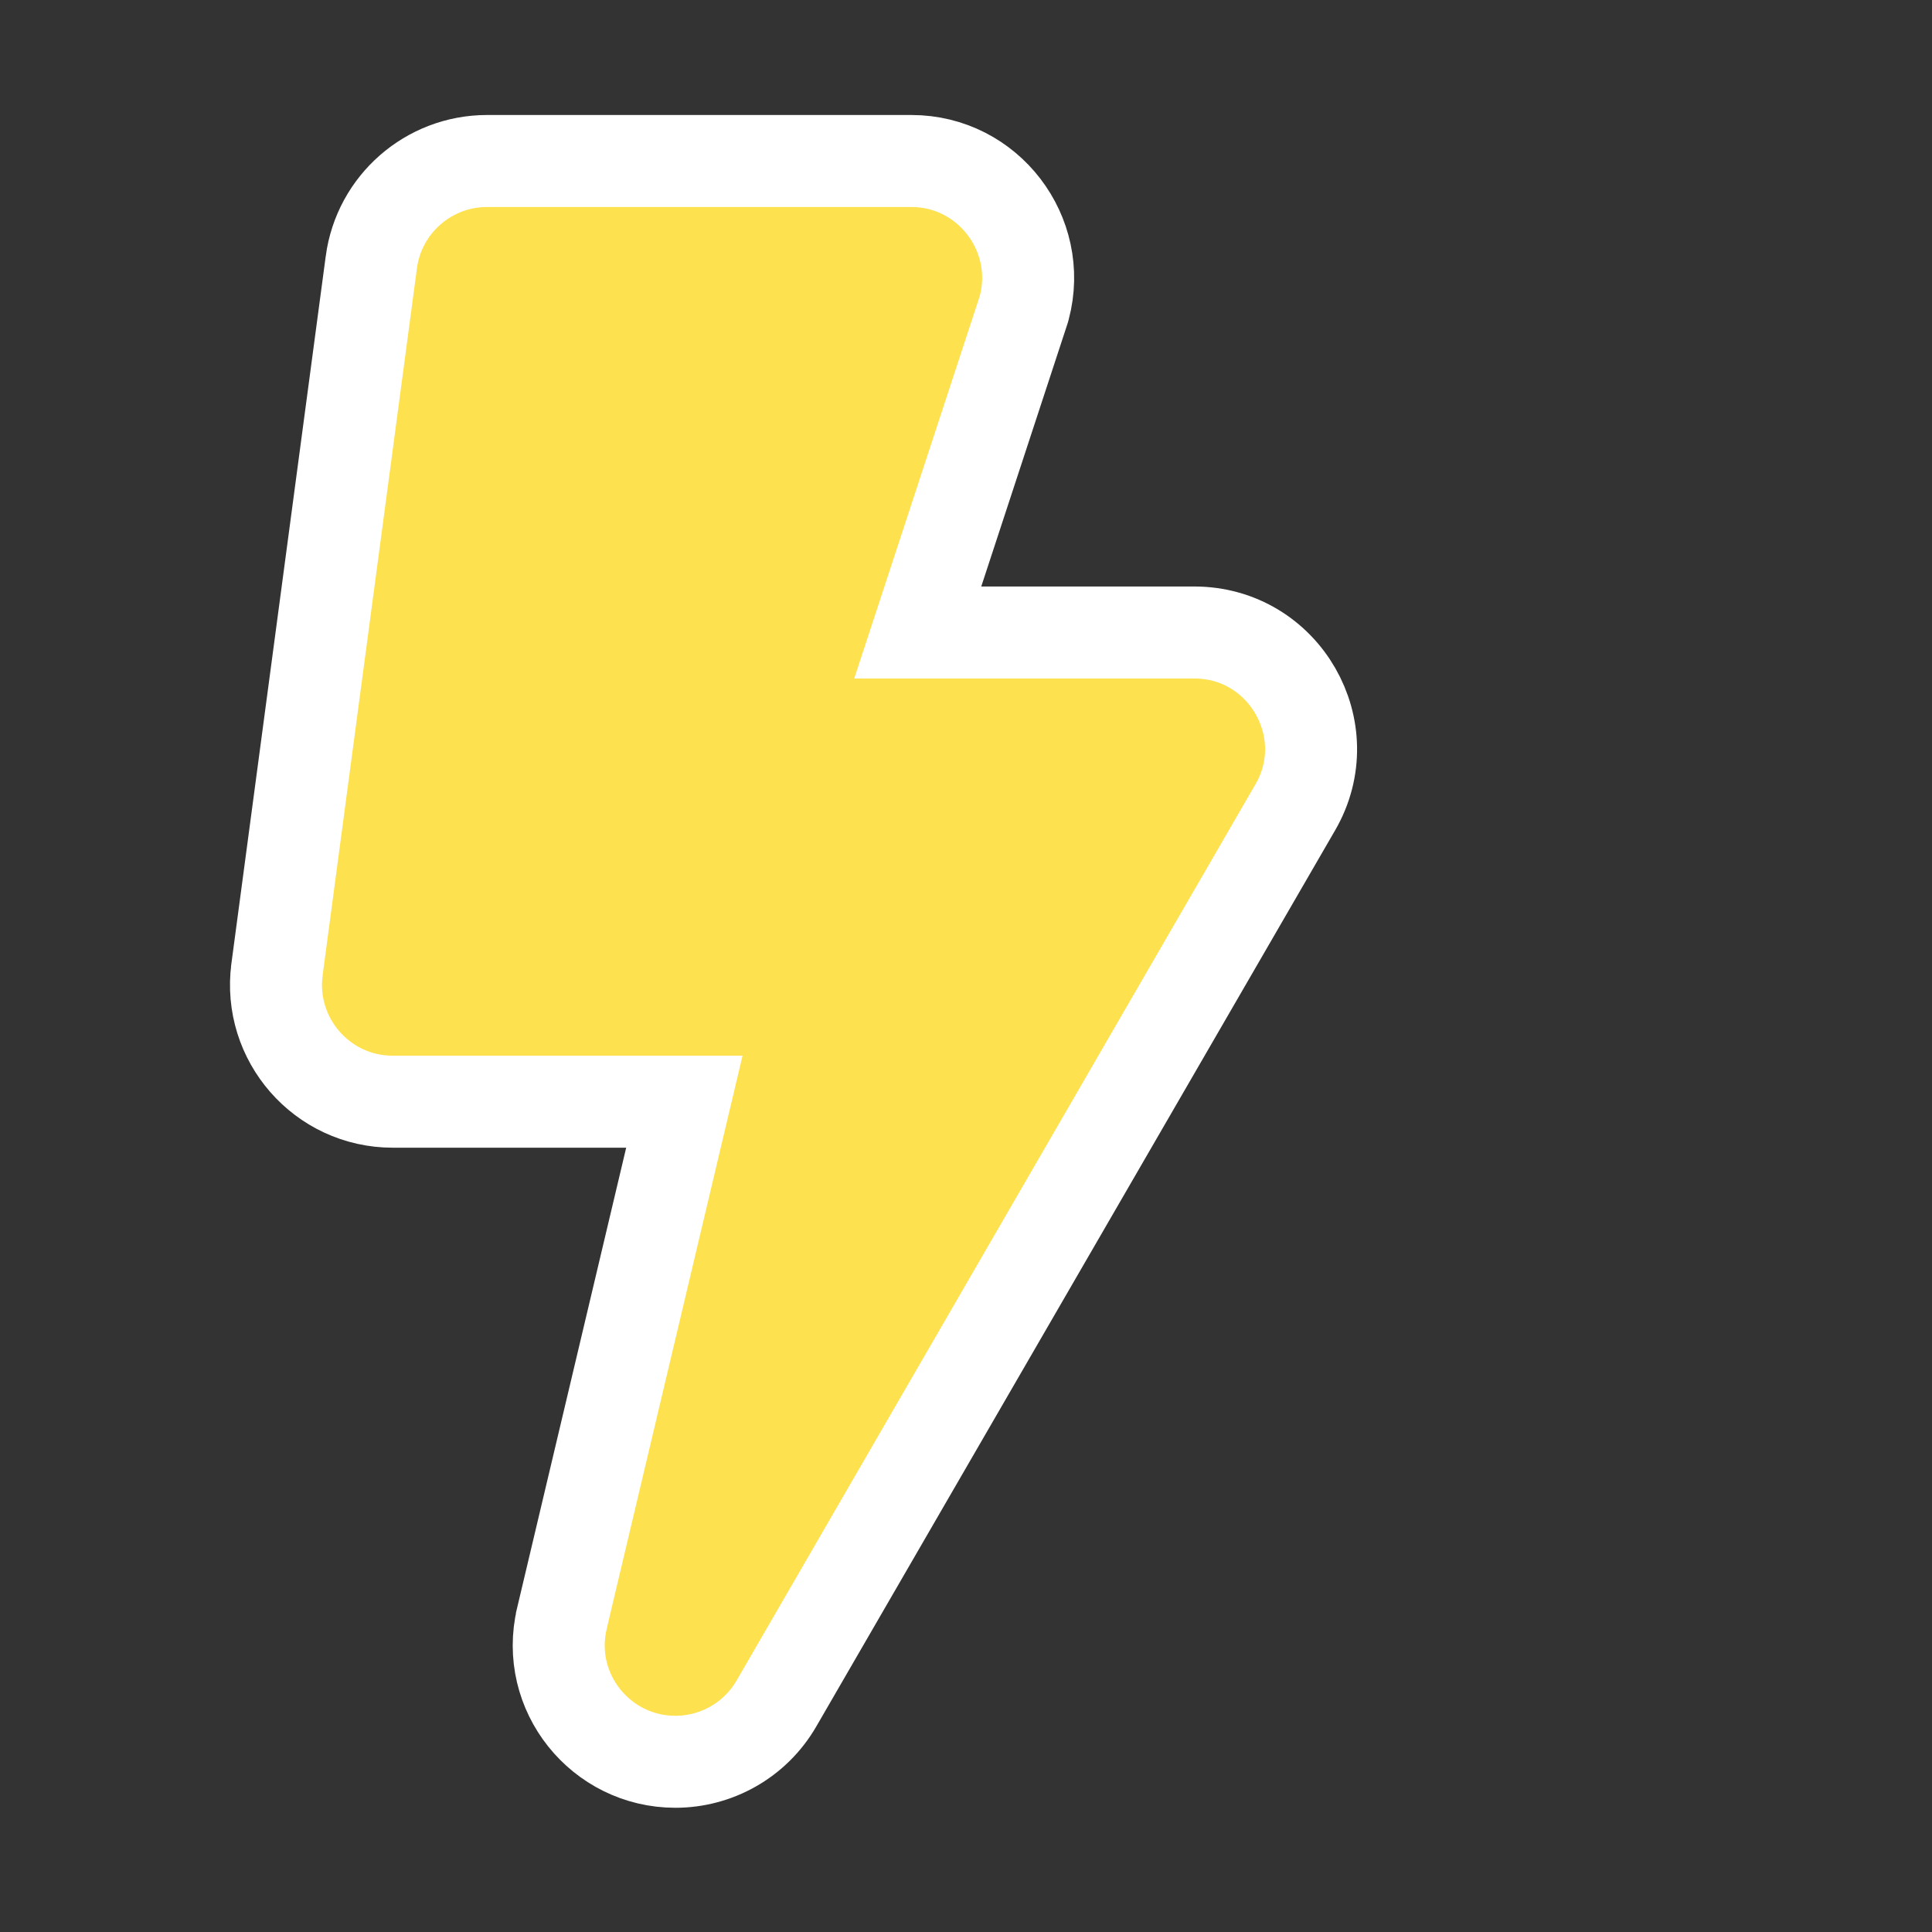 <svg width="84" height="84" viewBox="0 0 84 84" fill="none" xmlns="http://www.w3.org/2000/svg">
<rect x="0" y="0" width="84" height="84" fill="#333333" stroke="none"/>
<path d="M39.902 27.5L44.499 13.493L44.517 13.436L44.533 13.378C45.377 10.171 42.958 7 39.626 7H21.176C18.639 7 16.483 8.879 16.145 11.399L16.145 11.401L12.044 42.15L12.044 42.153C11.643 45.192 14.006 47.9 17.076 47.9H29.755L24.432 70.358L24.432 70.359C23.669 73.578 26.128 76.599 29.363 76.599C31.137 76.599 32.83 75.669 33.759 74.064L56.304 35.122C56.305 35.121 56.306 35.12 56.307 35.118C58.275 31.747 55.838 27.5 51.926 27.5H39.902Z" fill="#FDE14E" stroke="white" stroke-width="4"/>
</svg>
